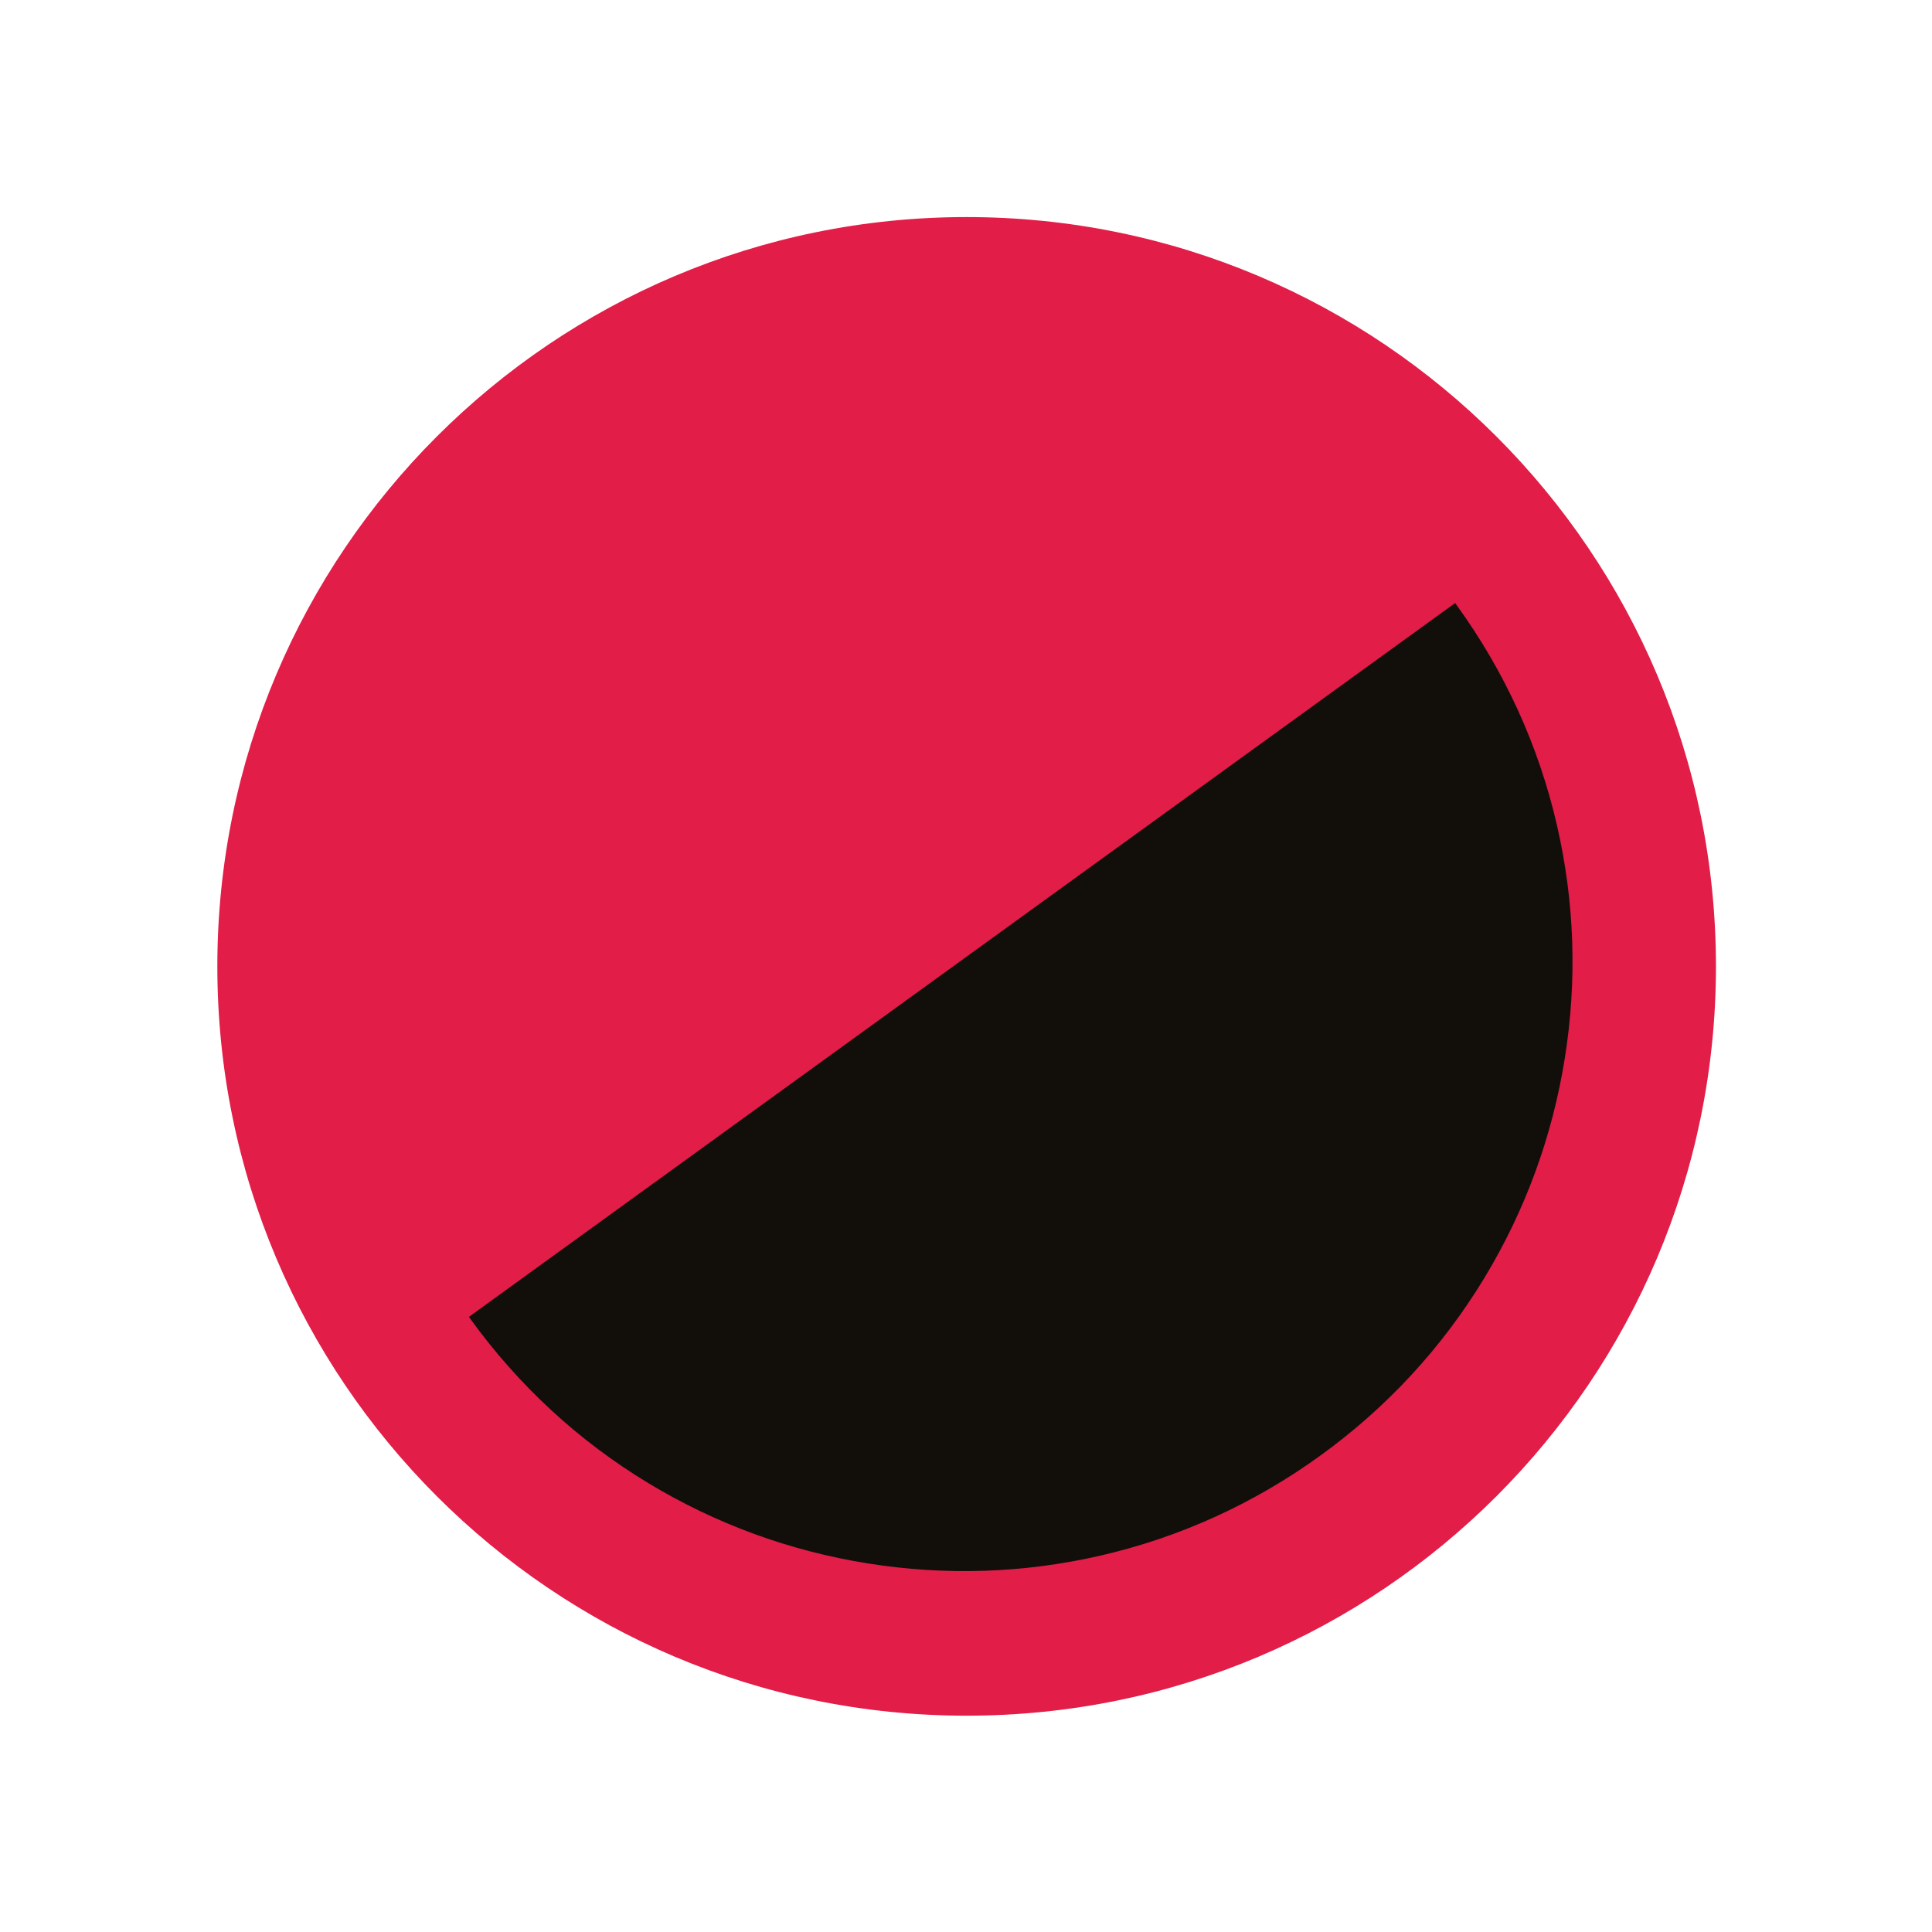 <svg xmlns="http://www.w3.org/2000/svg" xmlns:xlink="http://www.w3.org/1999/xlink" width="1080" zoomAndPan="magnify" viewBox="0 0 810 810" height="1080" preserveAspectRatio="xMidYMid meet" version="1.0"><defs><clipPath id="f313ff5396"><path d="M 1.121 1.008 L 629.422 1.008 L 629.422 629.309 L 1.121 629.309 Z M 1.121 1.008 " clip-rule="nonzero"/></clipPath><clipPath id="6b771959c2"><path d="M 315.27 1.008 C 141.77 1.008 1.121 141.66 1.121 315.16 C 1.121 488.66 141.77 629.309 315.27 629.309 C 488.77 629.309 629.422 488.66 629.422 315.16 C 629.422 141.66 488.77 1.008 315.27 1.008 Z M 315.27 1.008 " clip-rule="nonzero"/></clipPath><clipPath id="a871feceb8"><path d="M 0.121 0.008 L 628.422 0.008 L 628.422 628.309 L 0.121 628.309 Z M 0.121 0.008 " clip-rule="nonzero"/></clipPath><clipPath id="1cae63ff98"><path d="M 314.27 0.008 C 140.77 0.008 0.121 140.66 0.121 314.16 C 0.121 487.66 140.77 628.309 314.27 628.309 C 487.77 628.309 628.422 487.66 628.422 314.16 C 628.422 140.66 487.77 0.008 314.27 0.008 Z M 314.27 0.008 " clip-rule="nonzero"/></clipPath><clipPath id="6599607c2f"><rect x="0" width="629" y="0" height="629"/></clipPath><clipPath id="40028949ce"><path d="M 106 162 L 570 162 L 570 569 L 106 569 Z M 106 162 " clip-rule="nonzero"/></clipPath><clipPath id="b6f302789c"><path d="M 106.434 462.219 L 520.121 162.793 L 670.52 370.586 L 256.836 670.012 Z M 106.434 462.219 " clip-rule="nonzero"/></clipPath><clipPath id="4faa08fe0f"><path d="M 106.434 462.219 L 520.121 162.793 L 670.52 370.586 L 256.836 670.012 Z M 106.434 462.219 " clip-rule="nonzero"/></clipPath><clipPath id="4affa8c16e"><rect x="0" width="671" y="0" height="671"/></clipPath></defs><g transform="matrix(1, 0, 0, 1, 90, 90)"><g clip-path="url(#4affa8c16e)"><g clip-path="url(#f313ff5396)"><g clip-path="url(#6b771959c2)"><g transform="matrix(1, 0, 0, 1, 1, 1)"><g clip-path="url(#6599607c2f)"><g clip-path="url(#a871feceb8)"><g clip-path="url(#1cae63ff98)"><path fill="#e11d48" d="M 0.121 0.008 L 628.422 0.008 L 628.422 628.309 L 0.121 628.309 Z M 0.121 0.008 " fill-opacity="1" fill-rule="nonzero"/></g></g></g></g></g></g><g clip-path="url(#40028949ce)"><g clip-path="url(#b6f302789c)"><g clip-path="url(#4faa08fe0f)"><path fill="#120f0b" d="M 520.066 162.832 L 520.773 163.809 C 540.977 191.715 555.105 222.746 562.773 256.039 C 570.18 288.195 571.273 321.094 566.031 353.82 C 560.789 386.547 549.469 417.457 532.387 445.688 C 514.699 474.918 491.582 499.98 463.672 520.18 C 435.766 540.383 404.734 554.512 371.441 562.18 C 339.285 569.586 306.387 570.684 273.66 565.438 C 240.934 560.195 210.023 548.875 181.793 531.793 C 152.562 514.109 127.5 490.988 107.301 463.082 L 106.594 462.105 Z M 520.066 162.832 " fill-opacity="1" fill-rule="nonzero"/></g></g></g></g></g></svg>